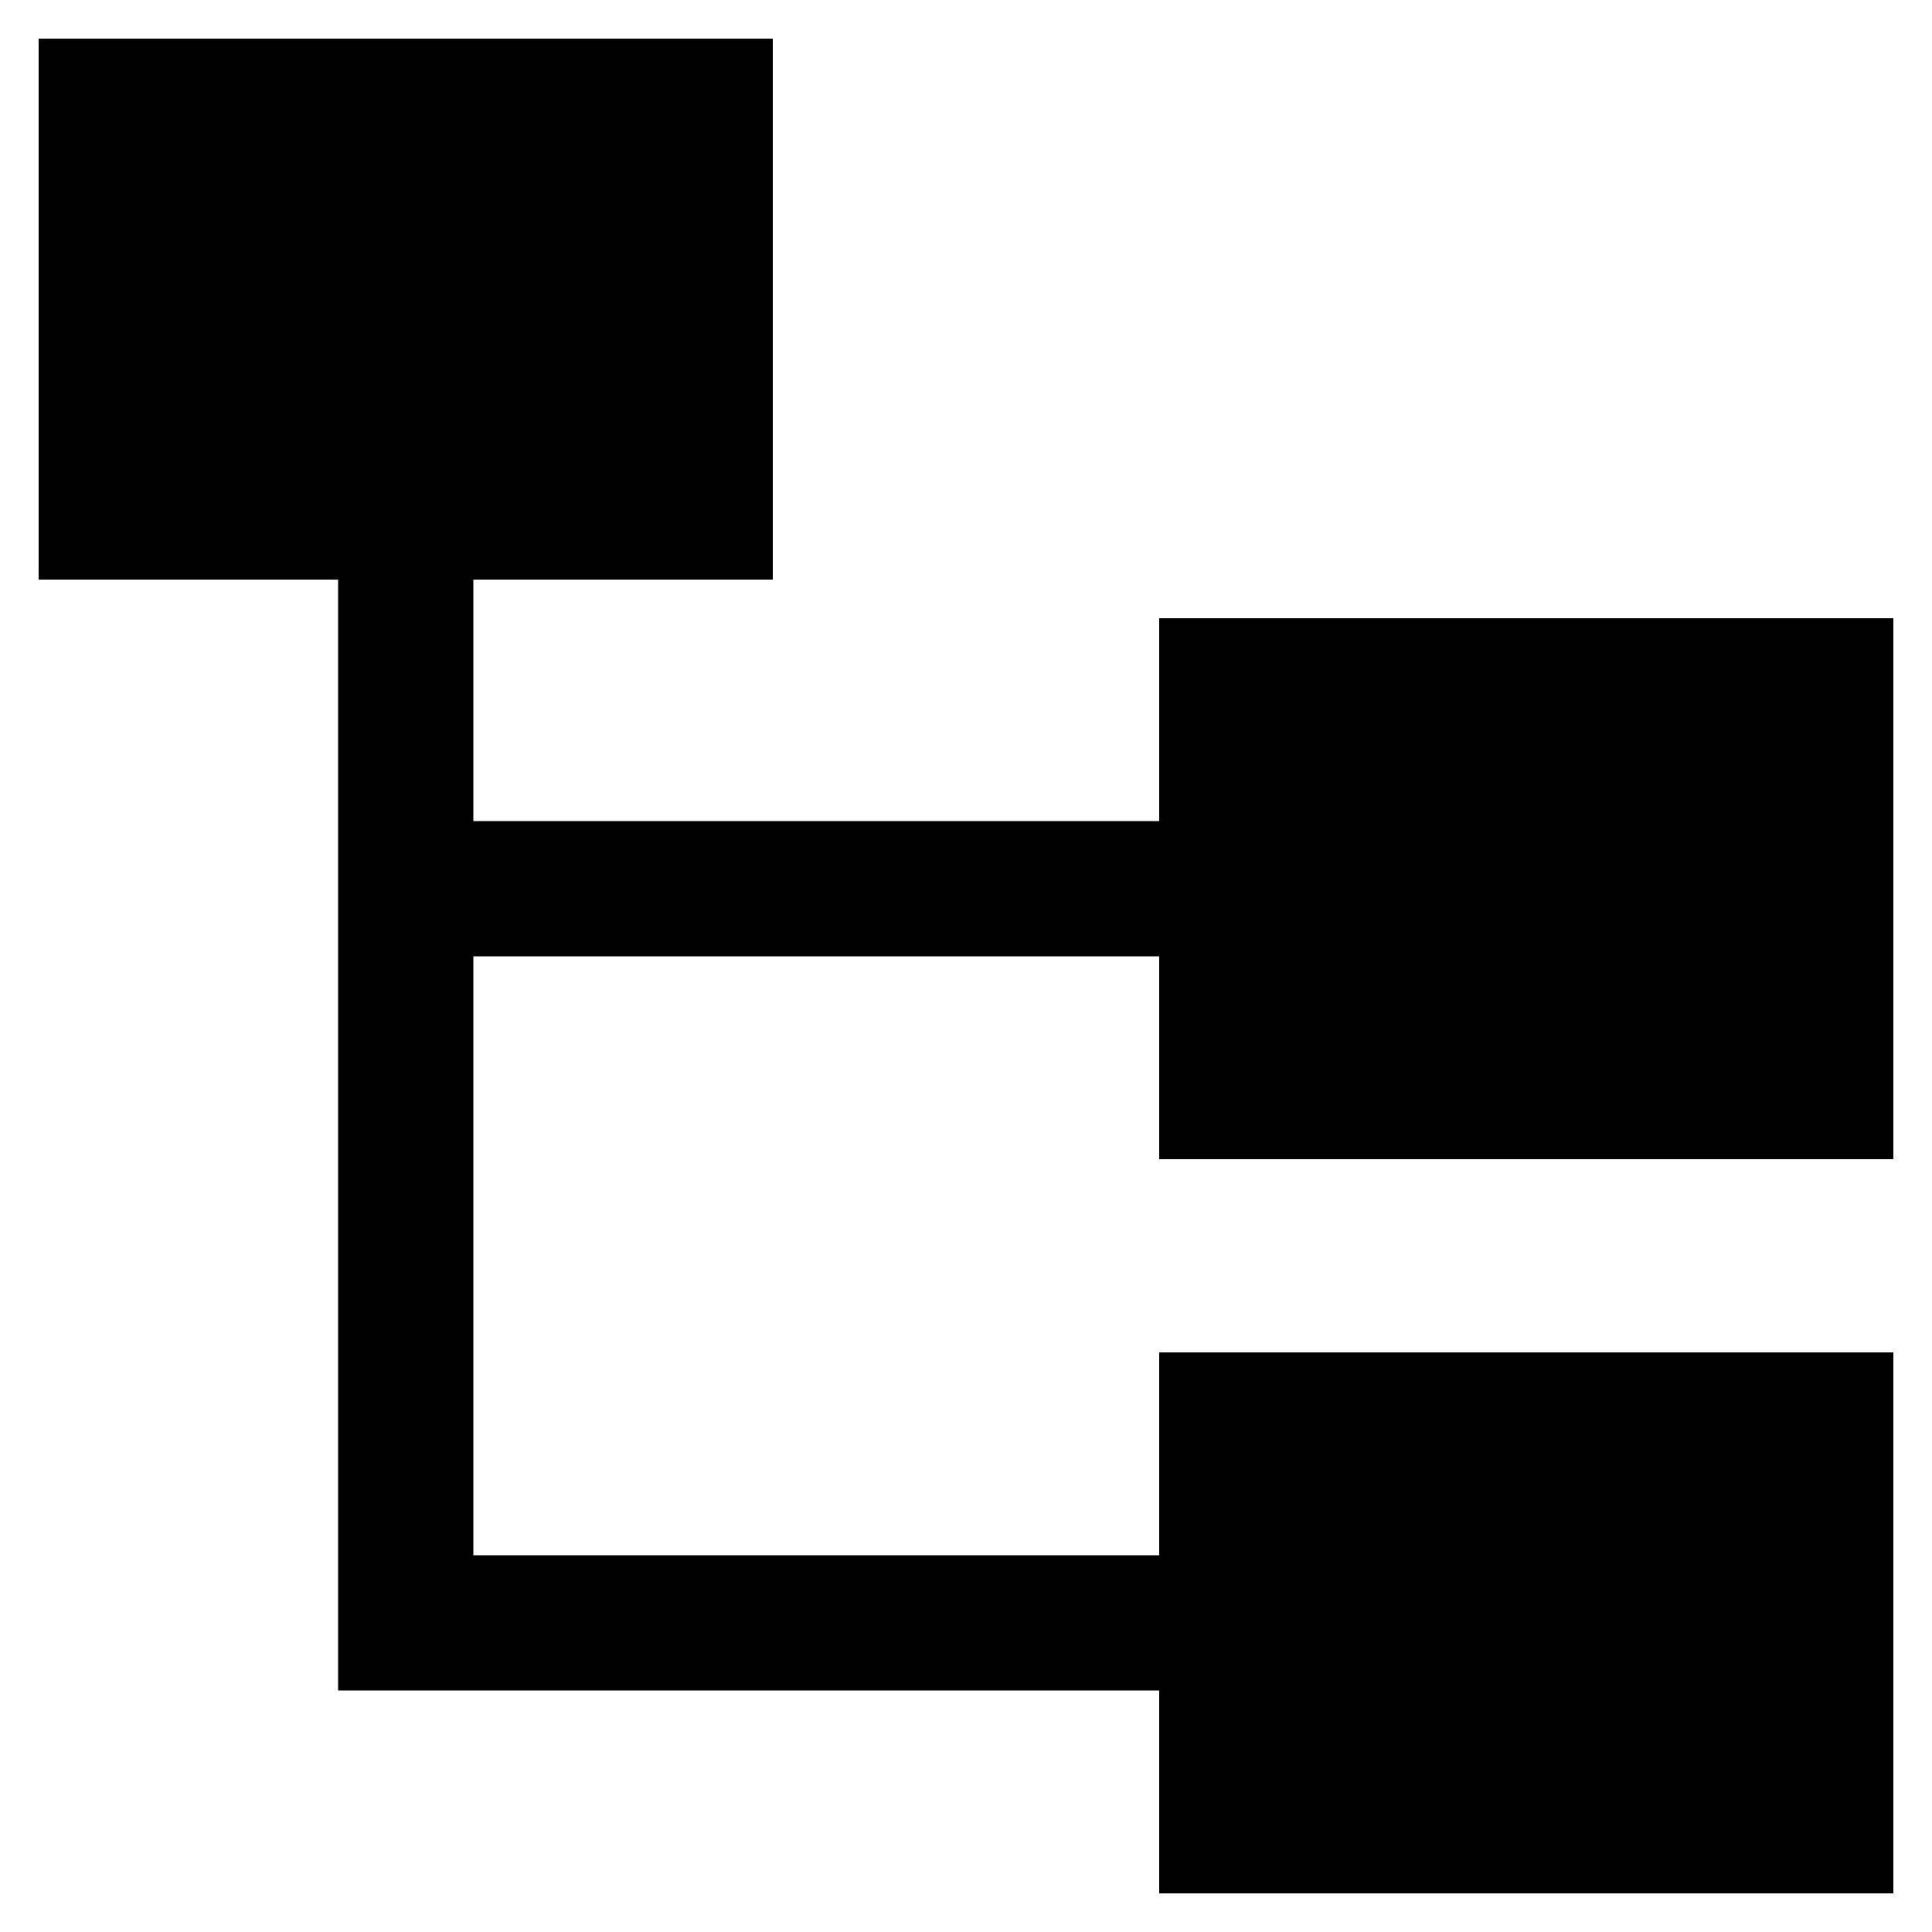 <?xml version="1.0" encoding="utf-8"?>
<!-- Generator: Adobe Illustrator 16.0.3, SVG Export Plug-In . SVG Version: 6.00 Build 0)  -->
<!DOCTYPE svg PUBLIC "-//W3C//DTD SVG 1.1//EN" "http://www.w3.org/Graphics/SVG/1.1/DTD/svg11.dtd">
<svg version="1.1" id="Ebene_3" xmlns="http://www.w3.org/2000/svg" xmlns:xlink="http://www.w3.org/1999/xlink" x="0px" y="0px"
	 width="100px" height="100px" viewBox="0 0 100 100" enable-background="new 0 0 100 100" xml:space="preserve">
<polygon points="98,60 98,32 60,32 60,42.5 24.5,42.5 24.5,30 40,30 40,2 2,2 2,30 17.5,30 17.5,87.5 60,87.5 60,98 98,98 98,70 
	60,70 60,80.5 24.5,80.5 24.5,49.5 60,49.5 60,60 "/>
</svg>
